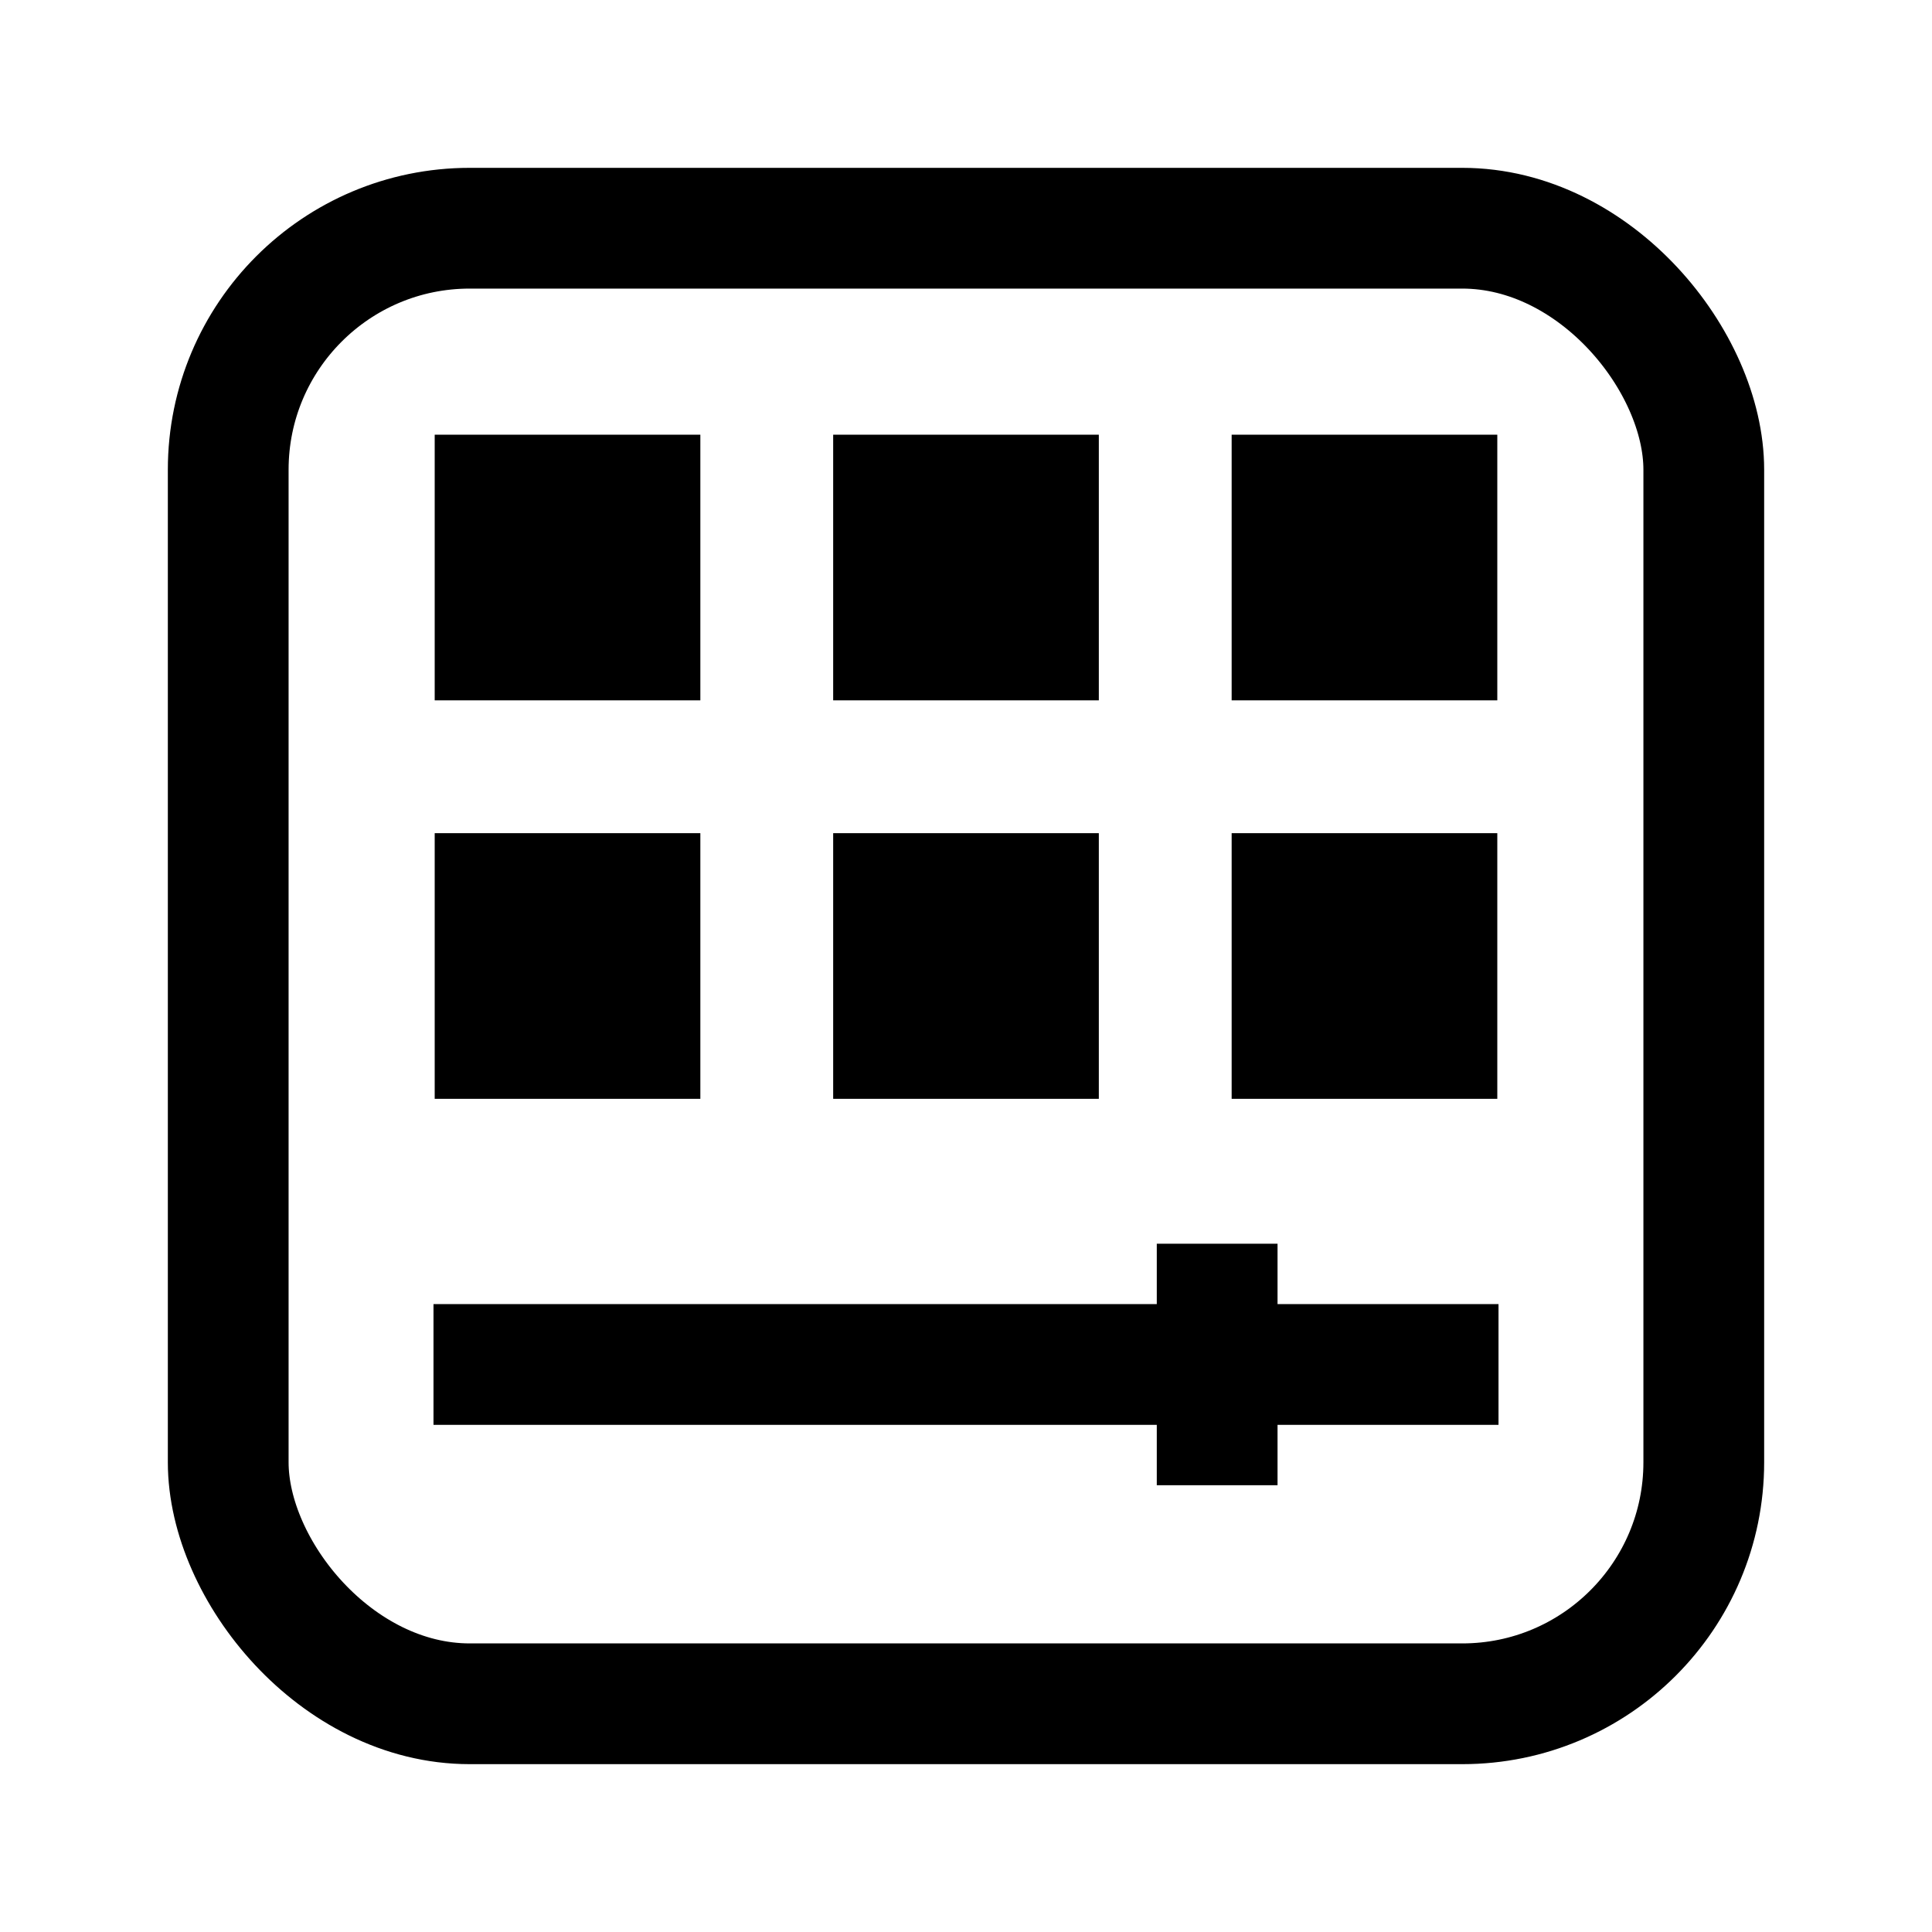 <?xml version="1.0" encoding="UTF-8"?>
<svg xmlns="http://www.w3.org/2000/svg" xmlns:xlink="http://www.w3.org/1999/xlink" height="16px" viewBox="0 0 16 16" width="16px">
    <rect x="1.89" y="1.89" width="12.22" height="12.22" rx="2" style="fill:none;stroke:#000;stroke-miterlimit:10" />
    <rect x="3.6" y="3.6" width="2.2" height="2.2" />
    <rect x="6.9" y="3.6" width="2.2" height="2.2" />
    <rect x="10.2" y="3.6" width="2.2" height="2.2" />
    <rect x="3.6" y="6.9" width="2.2" height="2.2" />
    <rect x="6.9" y="6.9" width="2.2" height="2.2" />
    <rect x="10.2" y="6.9" width="2.2" height="2.2" />
    <line x1="3.59" y1="11.3" x2="12.41" y2="11.3" style="fill:none;stroke:#000;stroke-miterlimit:10" />
    <line x1="10.08" y1="12.3" x2="10.08" y2="10.3" style="fill:none;stroke:#000;stroke-miterlimit:10" />
</svg>